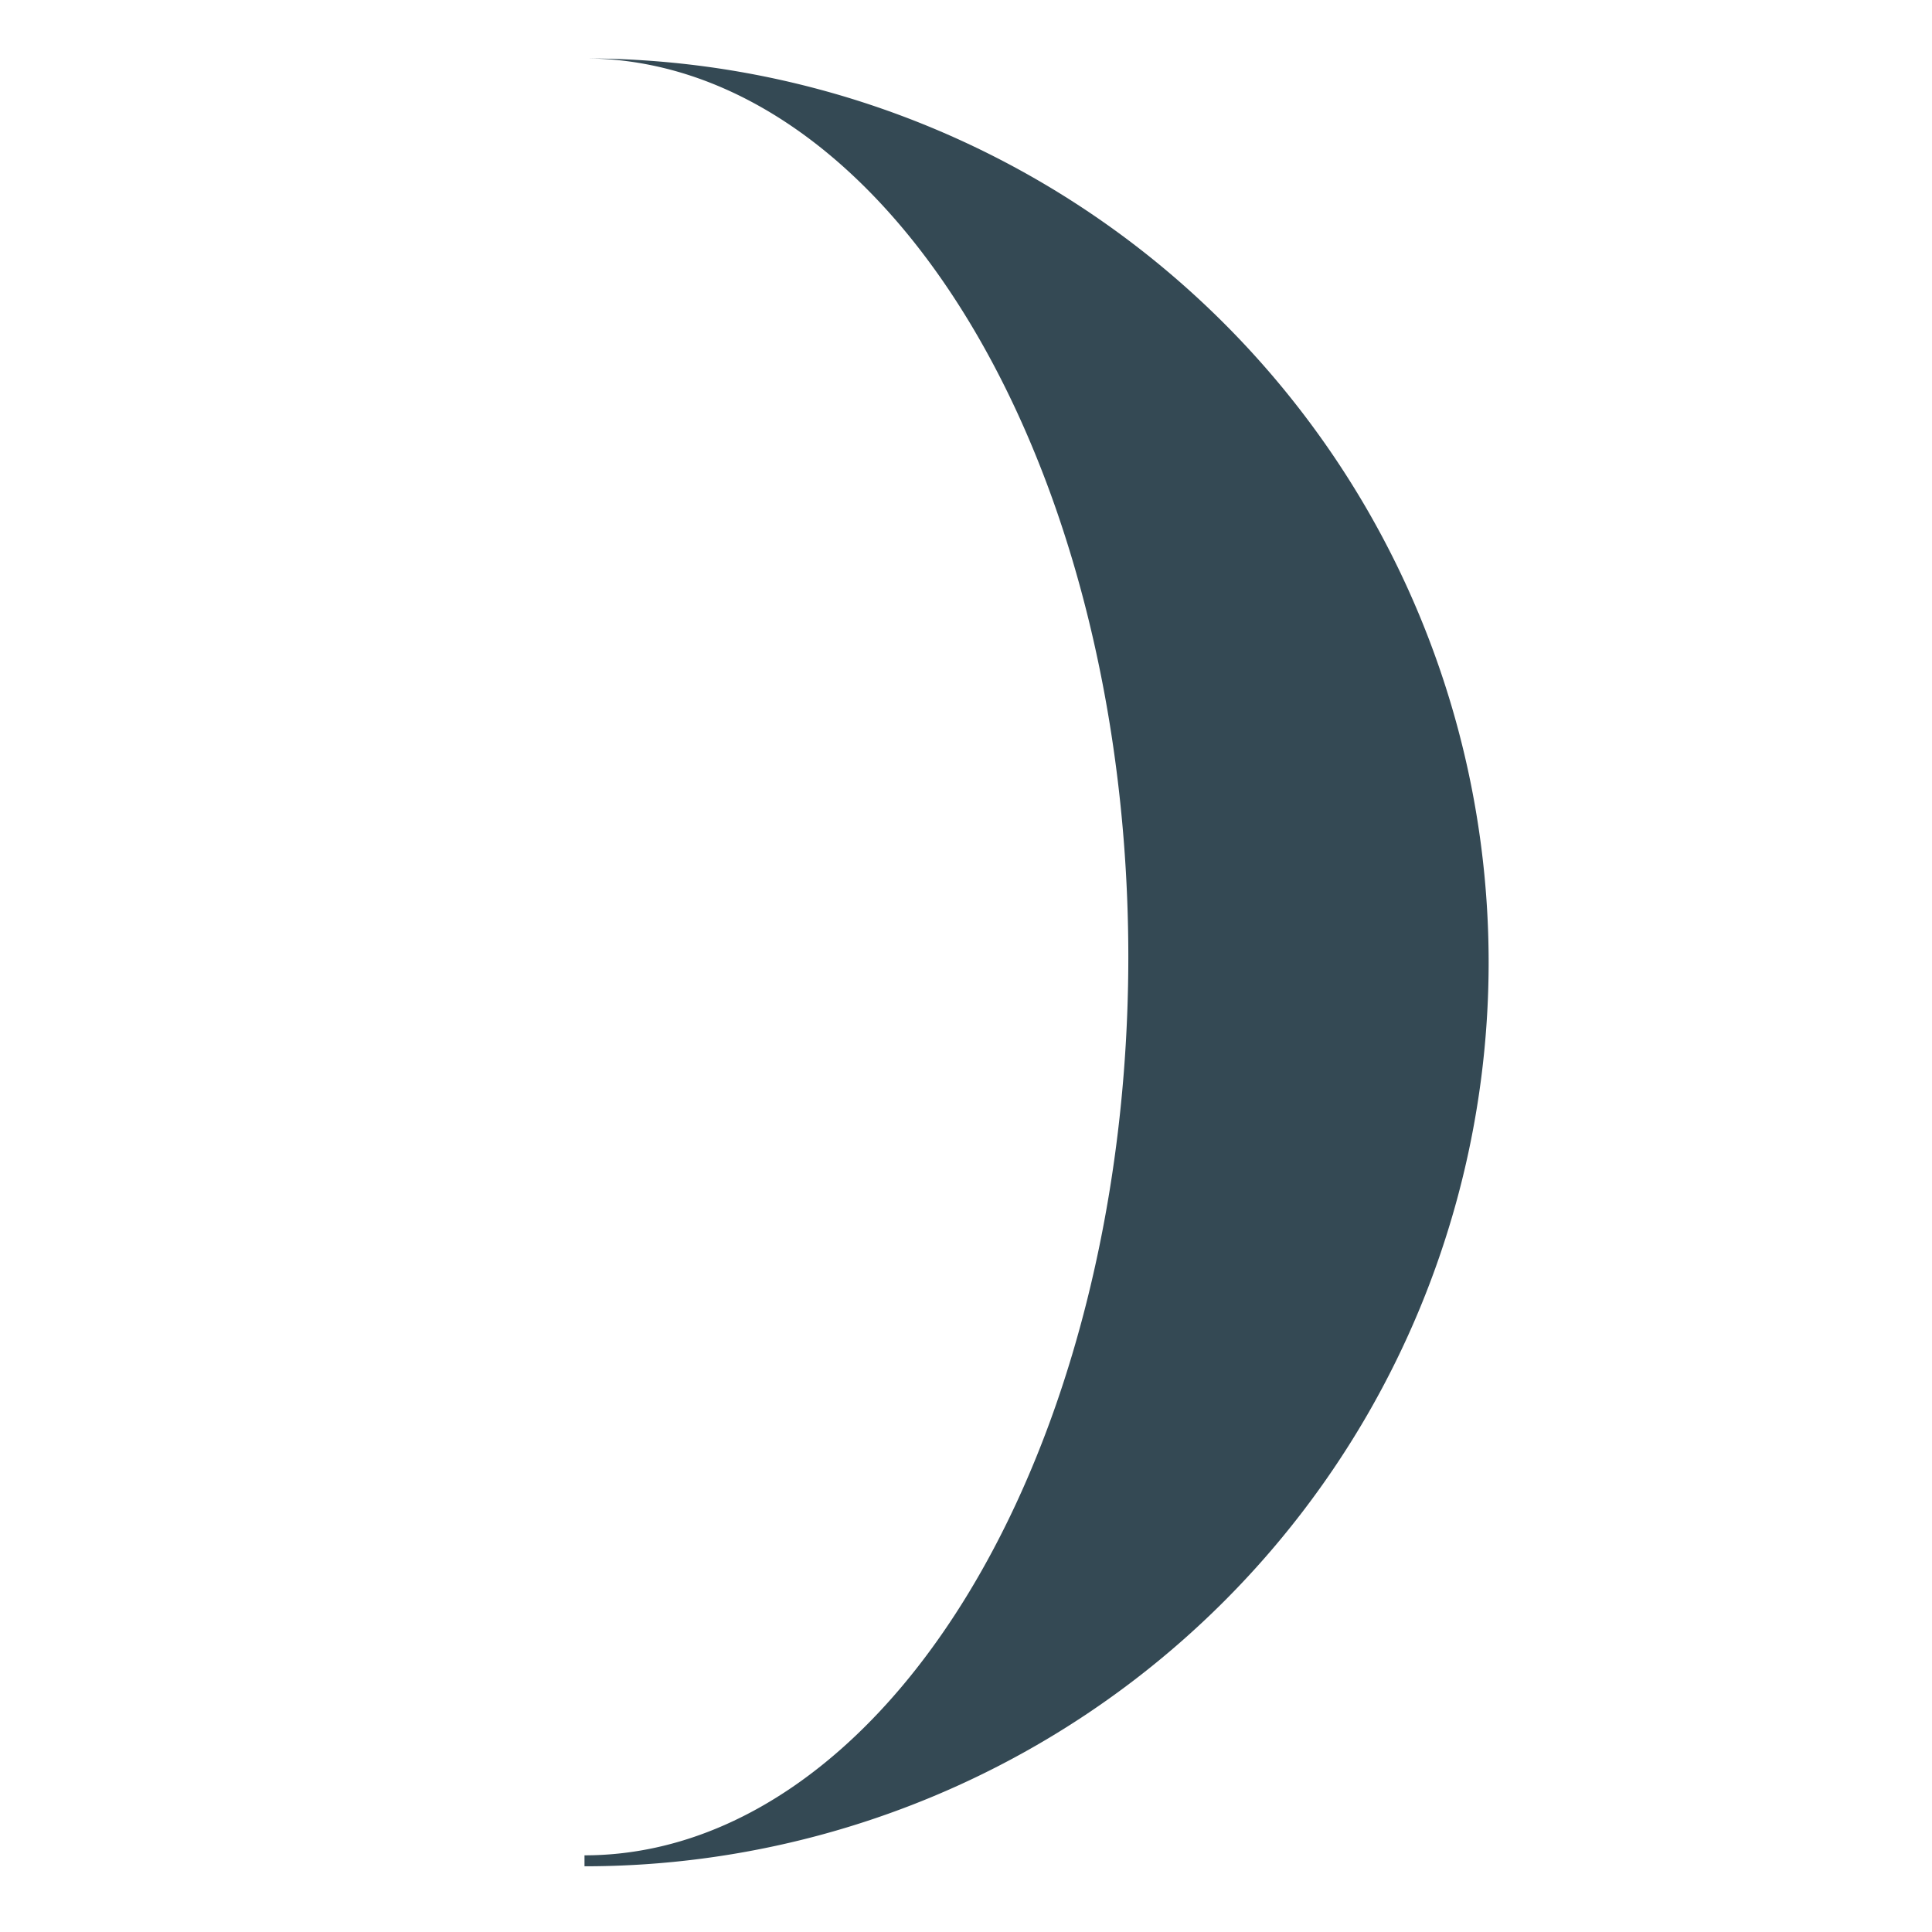 <?xml version="1.0" encoding="UTF-8" standalone="no"?>
<!-- Created with Inkscape (http://www.inkscape.org/) -->

<svg
   width="20"
   height="20"
   viewBox="0 0 5.292 5.292"
   version="1.1"
   id="svg1"
   sodipodi:docname="darkness.svg"
   inkscape:version="1.3 (0e150ed, 2023-07-21)"
   xmlns:inkscape="http://www.inkscape.org/namespaces/inkscape"
   xmlns:sodipodi="http://sodipodi.sourceforge.net/DTD/sodipodi-0.dtd"
   xmlns="http://www.w3.org/2000/svg"
   xmlns:svg="http://www.w3.org/2000/svg">
  <sodipodi:namedview
     id="namedview1"
     pagecolor="#ffffff"
     bordercolor="#000000"
     borderopacity="0.25"
     inkscape:showpageshadow="2"
     inkscape:pageopacity="0.0"
     inkscape:pagecheckerboard="0"
     inkscape:deskcolor="#d1d1d1"
     inkscape:document-units="mm"
     inkscape:zoom="22.627417"
     inkscape:cx="7.5793008"
     inkscape:cy="15.003922"
     inkscape:window-width="1920"
     inkscape:window-height="1021"
     inkscape:window-x="0"
     inkscape:window-y="0"
     inkscape:window-maximized="1"
     inkscape:current-layer="layer2" />
  <defs
     id="defs1" />
  <g
     inkscape:label="Layer 1"
     inkscape:groupmode="layer"
     id="layer1"
     style="display:none">
    <g
       id="g18">
      <rect
         style="fill:#86e7d0;stroke:none;stroke-width:0.132"
         id="rect1"
         width="1.081"
         height="3.242"
         x="0.127"
         y="0.397"
         ry="0.13"
         inkscape:transform-center-x="-0.60523422"
         inkscape:transform-center-y="0.53908838" />
      <rect
         style="fill:#86e7d0;stroke:none;stroke-width:0.15"
         id="rect2"
         width="1.063"
         height="4.259"
         x="1.455"
         y="0.406"
         ry="0.171"
         inkscape:transform-center-x="-0.59513256"
         inkscape:transform-center-y="0.70822532" />
      <rect
         style="fill:#86e7d0;stroke:none;stroke-width:0.153"
         id="rect3"
         width="1.06"
         height="4.42"
         x="2.774"
         y="0.407"
         ry="0.177"
         inkscape:transform-center-x="-0.59365749"
         inkscape:transform-center-y="0.73511993" />
      <rect
         style="fill:#86e7d0;stroke:none;stroke-width:0.132"
         id="rect4"
         width="1.081"
         height="3.242"
         x="4.082"
         y="0.397"
         ry="0.13"
         inkscape:transform-center-x="-0.60523422"
         inkscape:transform-center-y="0.53908838" />
      <path
         style="fill:#ffffff;stroke:none;stroke-width:0.211"
         id="path6"
         sodipodi:type="arc"
         sodipodi:cx="3.2638981"
         sodipodi:cy="0.89487559"
         sodipodi:rx="0.22748516"
         sodipodi:ry="0.22748516"
         sodipodi:start="0.0050164689"
         sodipodi:end="0"
         sodipodi:arc-type="slice"
         d="M 3.491,0.896 A 0.227,0.227 0 0 1 3.263,1.122 0.227,0.227 0 0 1 3.036,0.894 0.227,0.227 0 0 1 3.264,0.667 0.227,0.227 0 0 1 3.491,0.895 H 3.264 Z" />
      <path
         style="fill:#ffffff;stroke:none;stroke-width:0.211"
         id="path7"
         sodipodi:type="arc"
         sodipodi:cx="3.2638981"
         sodipodi:cy="0.89487559"
         sodipodi:rx="0.22748516"
         sodipodi:ry="0.22748516"
         sodipodi:start="0.0050164689"
         sodipodi:end="0"
         sodipodi:arc-type="slice"
         d="M 3.491,0.896 A 0.227,0.227 0 0 1 3.263,1.122 0.227,0.227 0 0 1 3.036,0.894 0.227,0.227 0 0 1 3.264,0.667 0.227,0.227 0 0 1 3.491,0.895 H 3.264 Z" />
      <path
         style="fill:#ffffff;stroke:none;stroke-width:0.211"
         id="path8"
         sodipodi:type="arc"
         sodipodi:cx="3.2638981"
         sodipodi:cy="0.89487559"
         sodipodi:rx="0.22748516"
         sodipodi:ry="0.22748516"
         sodipodi:start="0.0050164689"
         sodipodi:end="0"
         sodipodi:arc-type="slice"
         d="M 3.491,0.896 A 0.227,0.227 0 0 1 3.263,1.122 0.227,0.227 0 0 1 3.036,0.894 0.227,0.227 0 0 1 3.264,0.667 0.227,0.227 0 0 1 3.491,0.895 H 3.264 Z" />
      <g
         id="g14"
         transform="matrix(1.057,0,0,1.057,-0.174,-0.414)">
        <path
           style="fill:#ffffff;stroke:none;stroke-width:0.2"
           id="path10"
           sodipodi:type="arc"
           sodipodi:cx="4.53616"
           sodipodi:cy="1.2382932"
           sodipodi:rx="0.21515191"
           sodipodi:ry="0.21515191"
           sodipodi:start="0.0050164689"
           sodipodi:end="0"
           sodipodi:arc-type="slice"
           d="M 4.751,1.239 A 0.215,0.215 0 0 1 4.535,1.453 0.215,0.215 0 0 1 4.321,1.238 0.215,0.215 0 0 1 4.536,1.023 0.215,0.215 0 0 1 4.751,1.238 H 4.536 Z" />
        <path
           style="fill:#ffffff;stroke:none;stroke-width:0.2"
           id="path11"
           sodipodi:type="arc"
           sodipodi:cx="4.53616"
           sodipodi:cy="3.3664267"
           sodipodi:rx="0.21515191"
           sodipodi:ry="0.21515191"
           sodipodi:start="0.0050164689"
           sodipodi:end="0"
           sodipodi:arc-type="slice"
           d="M 4.751,3.368 A 0.215,0.215 0 0 1 4.535,3.582 0.215,0.215 0 0 1 4.321,3.366 0.215,0.215 0 0 1 4.536,3.151 0.215,0.215 0 0 1 4.751,3.366 H 4.536 Z" />
      </g>
      <g
         id="g15"
         transform="matrix(1.057,0,0,1.057,-0.1,-0.414)">
        <path
           style="fill:#ffffff;stroke:none;stroke-width:0.2"
           id="path9"
           sodipodi:type="arc"
           sodipodi:cx="3.2195239"
           sodipodi:cy="1.2382932"
           sodipodi:rx="0.21515191"
           sodipodi:ry="0.21515191"
           sodipodi:start="0.0050164689"
           sodipodi:end="0"
           sodipodi:arc-type="slice"
           d="M 3.435,1.239 A 0.215,0.215 0 0 1 3.219,1.453 0.215,0.215 0 0 1 3.004,1.238 0.215,0.215 0 0 1 3.22,1.023 0.215,0.215 0 0 1 3.435,1.238 H 3.22 Z" />
        <path
           style="fill:#ffffff;stroke:none;stroke-width:0.2"
           id="path12"
           sodipodi:type="arc"
           sodipodi:cx="3.2195239"
           sodipodi:cy="4.5029902"
           sodipodi:rx="0.21515191"
           sodipodi:ry="0.21515191"
           sodipodi:start="0.0050164689"
           sodipodi:end="0"
           sodipodi:arc-type="slice"
           d="M 3.435,4.504 A 0.215,0.215 0 0 1 3.219,4.718 0.215,0.215 0 0 1 3.004,4.502 0.215,0.215 0 0 1 3.22,4.288 0.215,0.215 0 0 1 3.435,4.503 H 3.22 Z" />
      </g>
      <g
         id="g16"
         transform="matrix(1.057,0,0,1.057,-0.15,-0.414)">
        <path
           style="fill:#ffffff;stroke:none;stroke-width:0.2"
           id="path5"
           sodipodi:type="arc"
           sodipodi:cx="2.0198178"
           sodipodi:cy="1.2382932"
           sodipodi:rx="0.21515191"
           sodipodi:ry="0.21515191"
           sodipodi:start="0.0050164689"
           sodipodi:end="0"
           sodipodi:arc-type="slice"
           d="M 2.235,1.239 A 0.215,0.215 0 0 1 2.019,1.453 0.215,0.215 0 0 1 1.805,1.238 0.215,0.215 0 0 1 2.02,1.023 0.215,0.215 0 0 1 2.235,1.238 H 2.02 Z" />
        <path
           style="fill:#ffffff;stroke:none;stroke-width:0.2"
           id="path13"
           sodipodi:type="arc"
           sodipodi:cx="2.0198178"
           sodipodi:cy="4.2925158"
           sodipodi:rx="0.21515191"
           sodipodi:ry="0.21515191"
           sodipodi:start="0.0050164689"
           sodipodi:end="0"
           sodipodi:arc-type="slice"
           d="M 2.235,4.294 A 0.215,0.215 0 0 1 2.019,4.508 0.215,0.215 0 0 1 1.805,4.292 0.215,0.215 0 0 1 2.02,4.077 0.215,0.215 0 0 1 2.235,4.293 H 2.02 Z" />
      </g>
      <g
         id="g17"
         transform="matrix(1.057,0,0,1.057,-0.14,-0.414)">
        <path
           style="fill:#ffffff;stroke:none;stroke-width:0.2"
           id="path4"
           sodipodi:type="arc"
           sodipodi:cx="0.76398528"
           sodipodi:cy="1.2382932"
           sodipodi:rx="0.21515191"
           sodipodi:ry="0.21515191"
           sodipodi:start="0.0050164689"
           sodipodi:end="0"
           sodipodi:arc-type="slice"
           d="M 0.979,1.239 A 0.215,0.215 0 0 1 0.763,1.453 0.215,0.215 0 0 1 0.549,1.238 0.215,0.215 0 0 1 0.764,1.023 0.215,0.215 0 0 1 0.979,1.238 h -0.215 z" />
        <path
           style="fill:#ffffff;stroke:none;stroke-width:0.2"
           id="path14"
           sodipodi:type="arc"
           sodipodi:cx="0.76398528"
           sodipodi:cy="3.2915914"
           sodipodi:rx="0.21515191"
           sodipodi:ry="0.21515191"
           sodipodi:start="0.0050164689"
           sodipodi:end="0"
           sodipodi:arc-type="slice"
           d="M 0.979,3.293 A 0.215,0.215 0 0 1 0.763,3.507 0.215,0.215 0 0 1 0.549,3.291 0.215,0.215 0 0 1 0.764,3.076 0.215,0.215 0 0 1 0.979,3.292 h -0.215 z" />
      </g>
    </g>
  </g>
  <g
     inkscape:groupmode="layer"
     id="layer2"
     inkscape:label="Layer 2"
     style="display:inline">
    <path
       id="path15"
       style="fill:#344954;fill-opacity:1;stroke-width:0.176"
       d="m 1.601,5.112 a 2.477,2.477 0 0 0 2.145,-1.238 2.477,2.477 0 0 0 0,-2.476 2.477,2.477 0 0 0 -2.145,-1.238 1.49,2.462 0 0 1 1.29,1.23 1.49,2.462 0 0 1 0,2.462 1.49,2.462 0 0 1 -1.29,1.23 z" />
  </g>
</svg>
